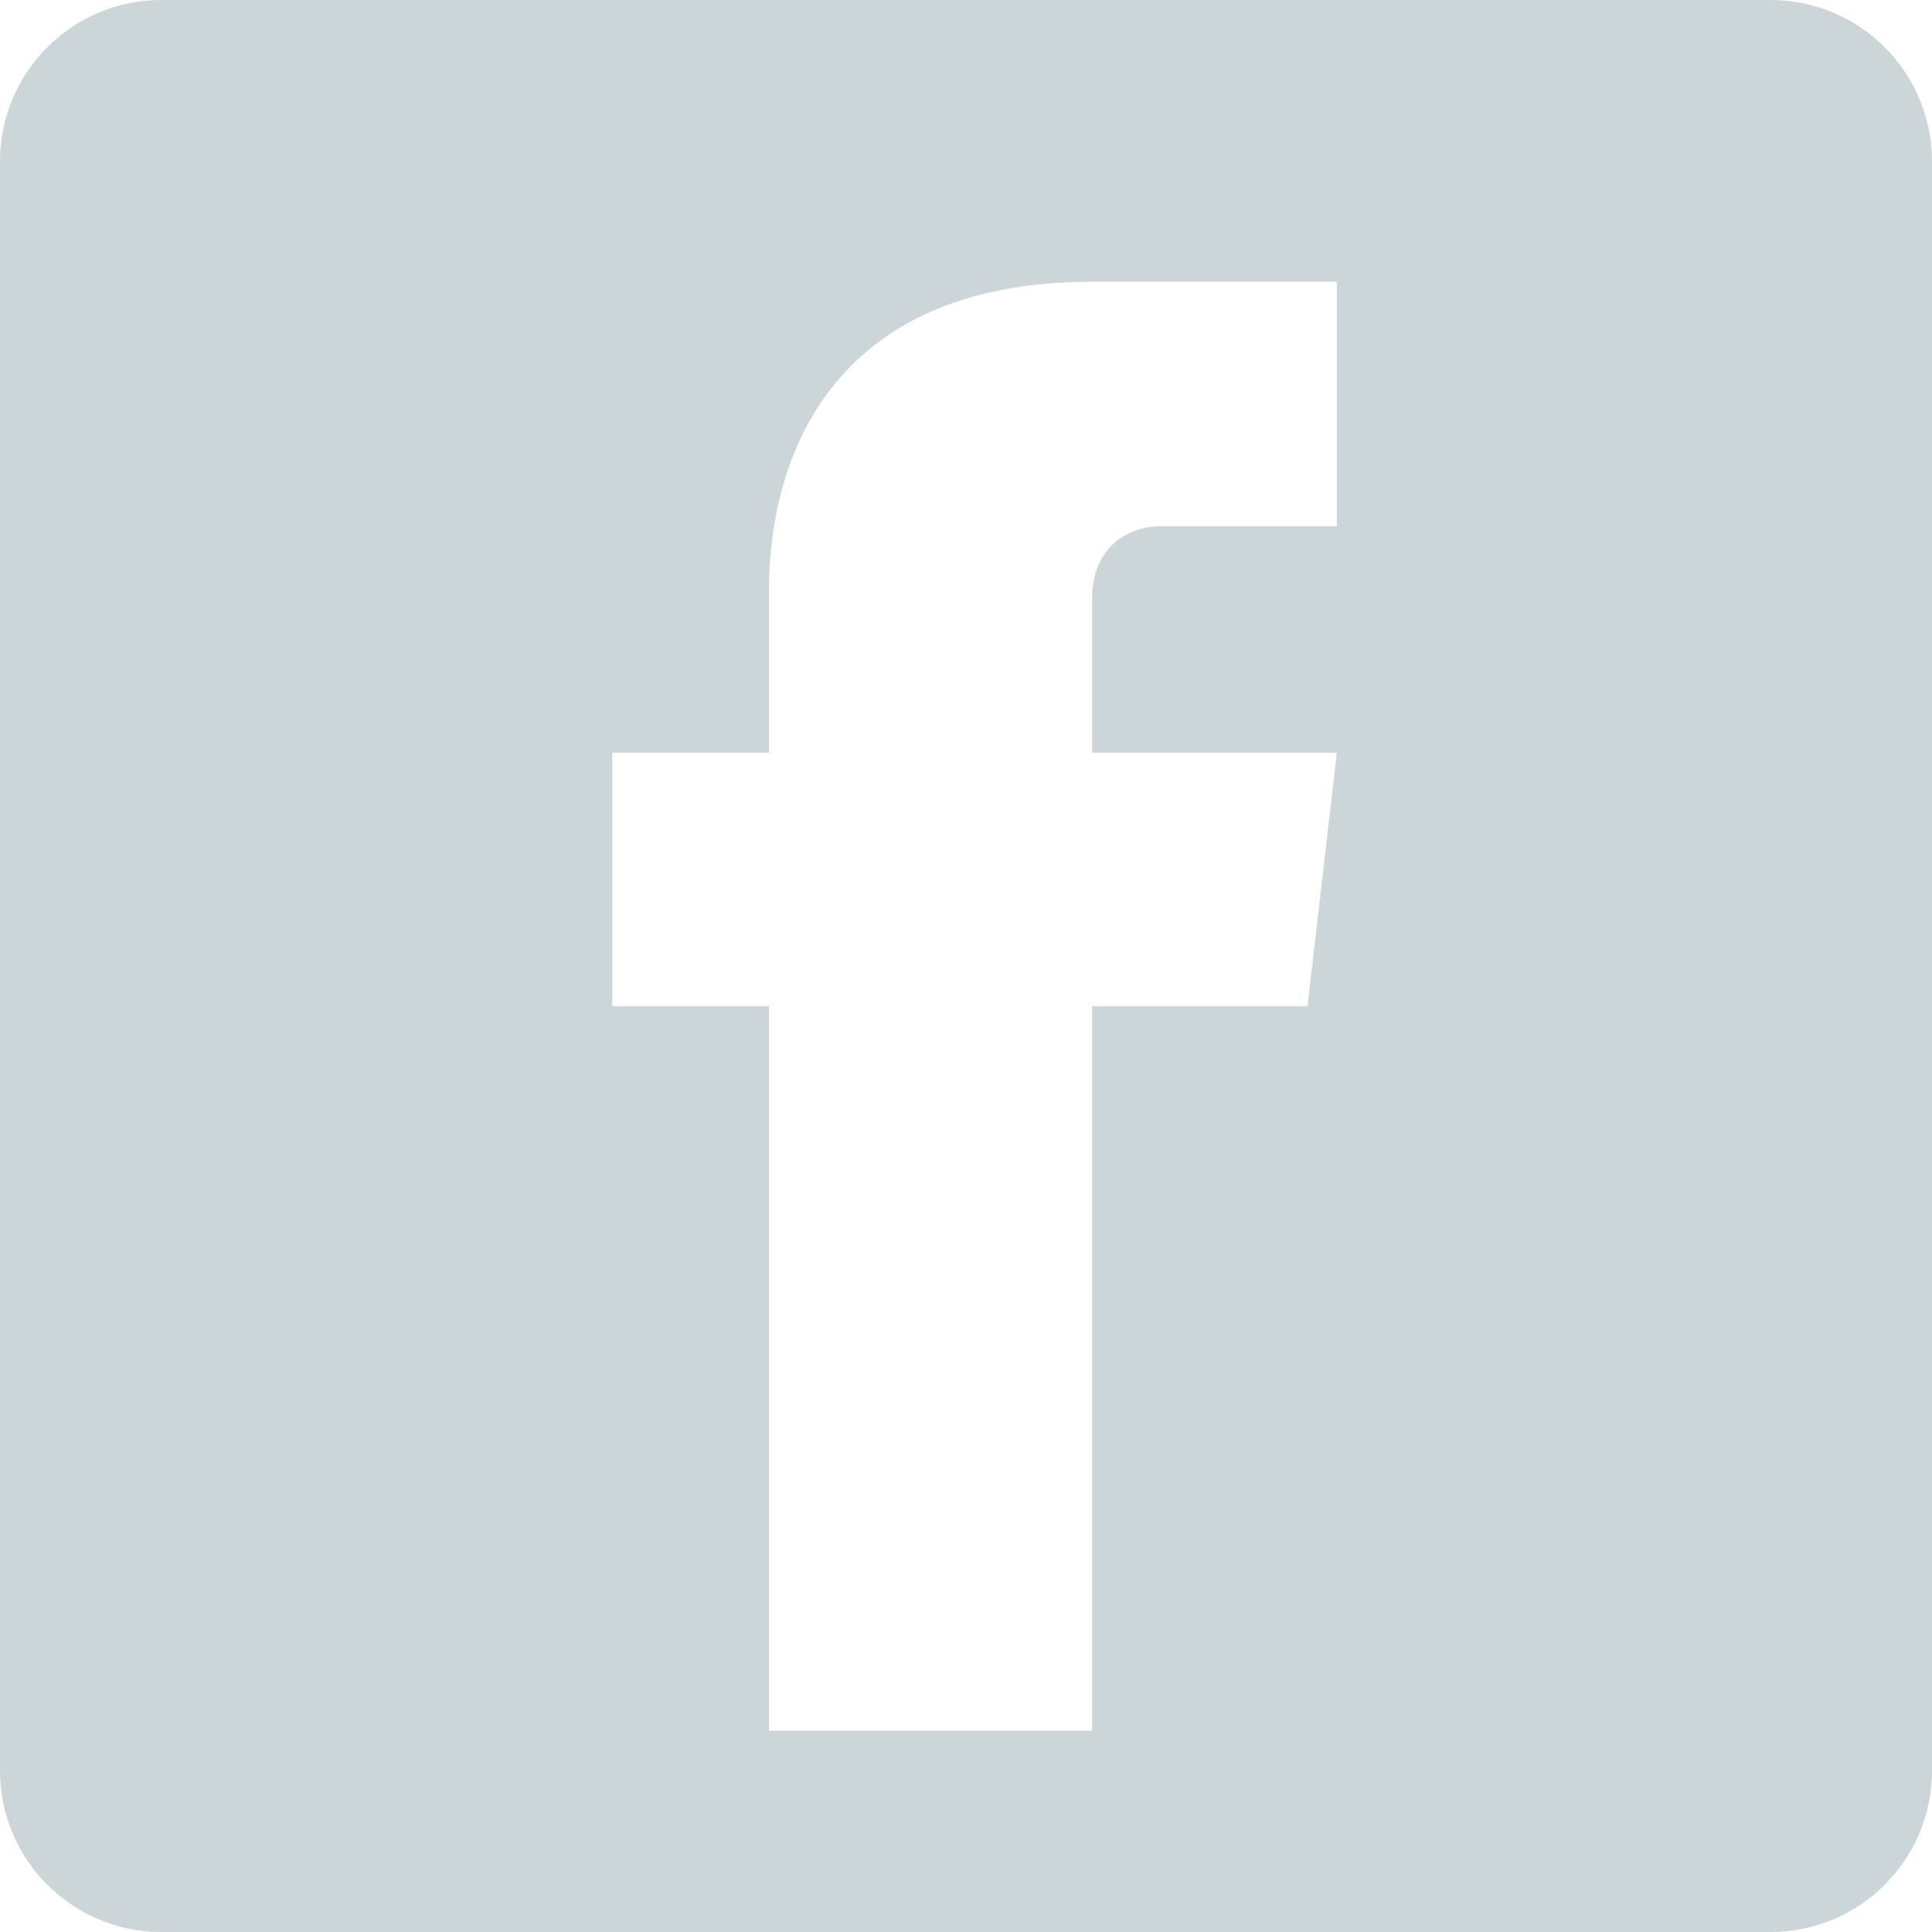 <?xml version="1.0" encoding="UTF-8" standalone="no"?>
<svg width="24px" height="24px" viewBox="0 0 24 24" version="1.1" xmlns="http://www.w3.org/2000/svg" xmlns:xlink="http://www.w3.org/1999/xlink" xmlns:sketch="http://www.bohemiancoding.com/sketch/ns">
    <!-- Generator: Sketch 3.3 (11970) - http://www.bohemiancoding.com/sketch -->
    <title>fb</title>
    <desc>Created with Sketch.</desc>
    <defs></defs>
    <g id="5.TrainingCraft" stroke="none" stroke-width="1" fill="none" fill-rule="evenodd" sketch:type="MSPage">
        <g id="Regular-training-item" sketch:type="MSArtboardGroup" transform="translate(-875, -1350)" fill-opacity="0.2" fill="#01303E">
            <g id="share" sketch:type="MSLayerGroup" transform="translate(875, 1350)">
                <path d="M0,2.005 C0,0.898 0.897,0 2.005,0 L21.995,0 C23.102,0 24,0.897 24,2.005 L24,21.995 C24,23.102 23.103,24 21.995,24 L2.005,24 C0.898,24 0,23.103 0,21.995 L0,2.005 Z M16.607,9.35 L13.567,9.35 L13.567,7.437 C13.567,6.763 14.053,6.537 14.418,6.537 L16.607,6.537 L16.607,3.5 L13.567,3.5 C10.282,3.5 9.553,5.75 9.553,7.325 L9.553,9.35 L7.606,9.35 L7.606,12.5 L9.553,12.5 L9.553,21.5 L13.567,21.5 L13.567,12.5 L16.242,12.5 L16.607,9.35 Z" id="fb" sketch:type="MSShapeGroup"></path>
            </g>
        </g>
    </g>
</svg>